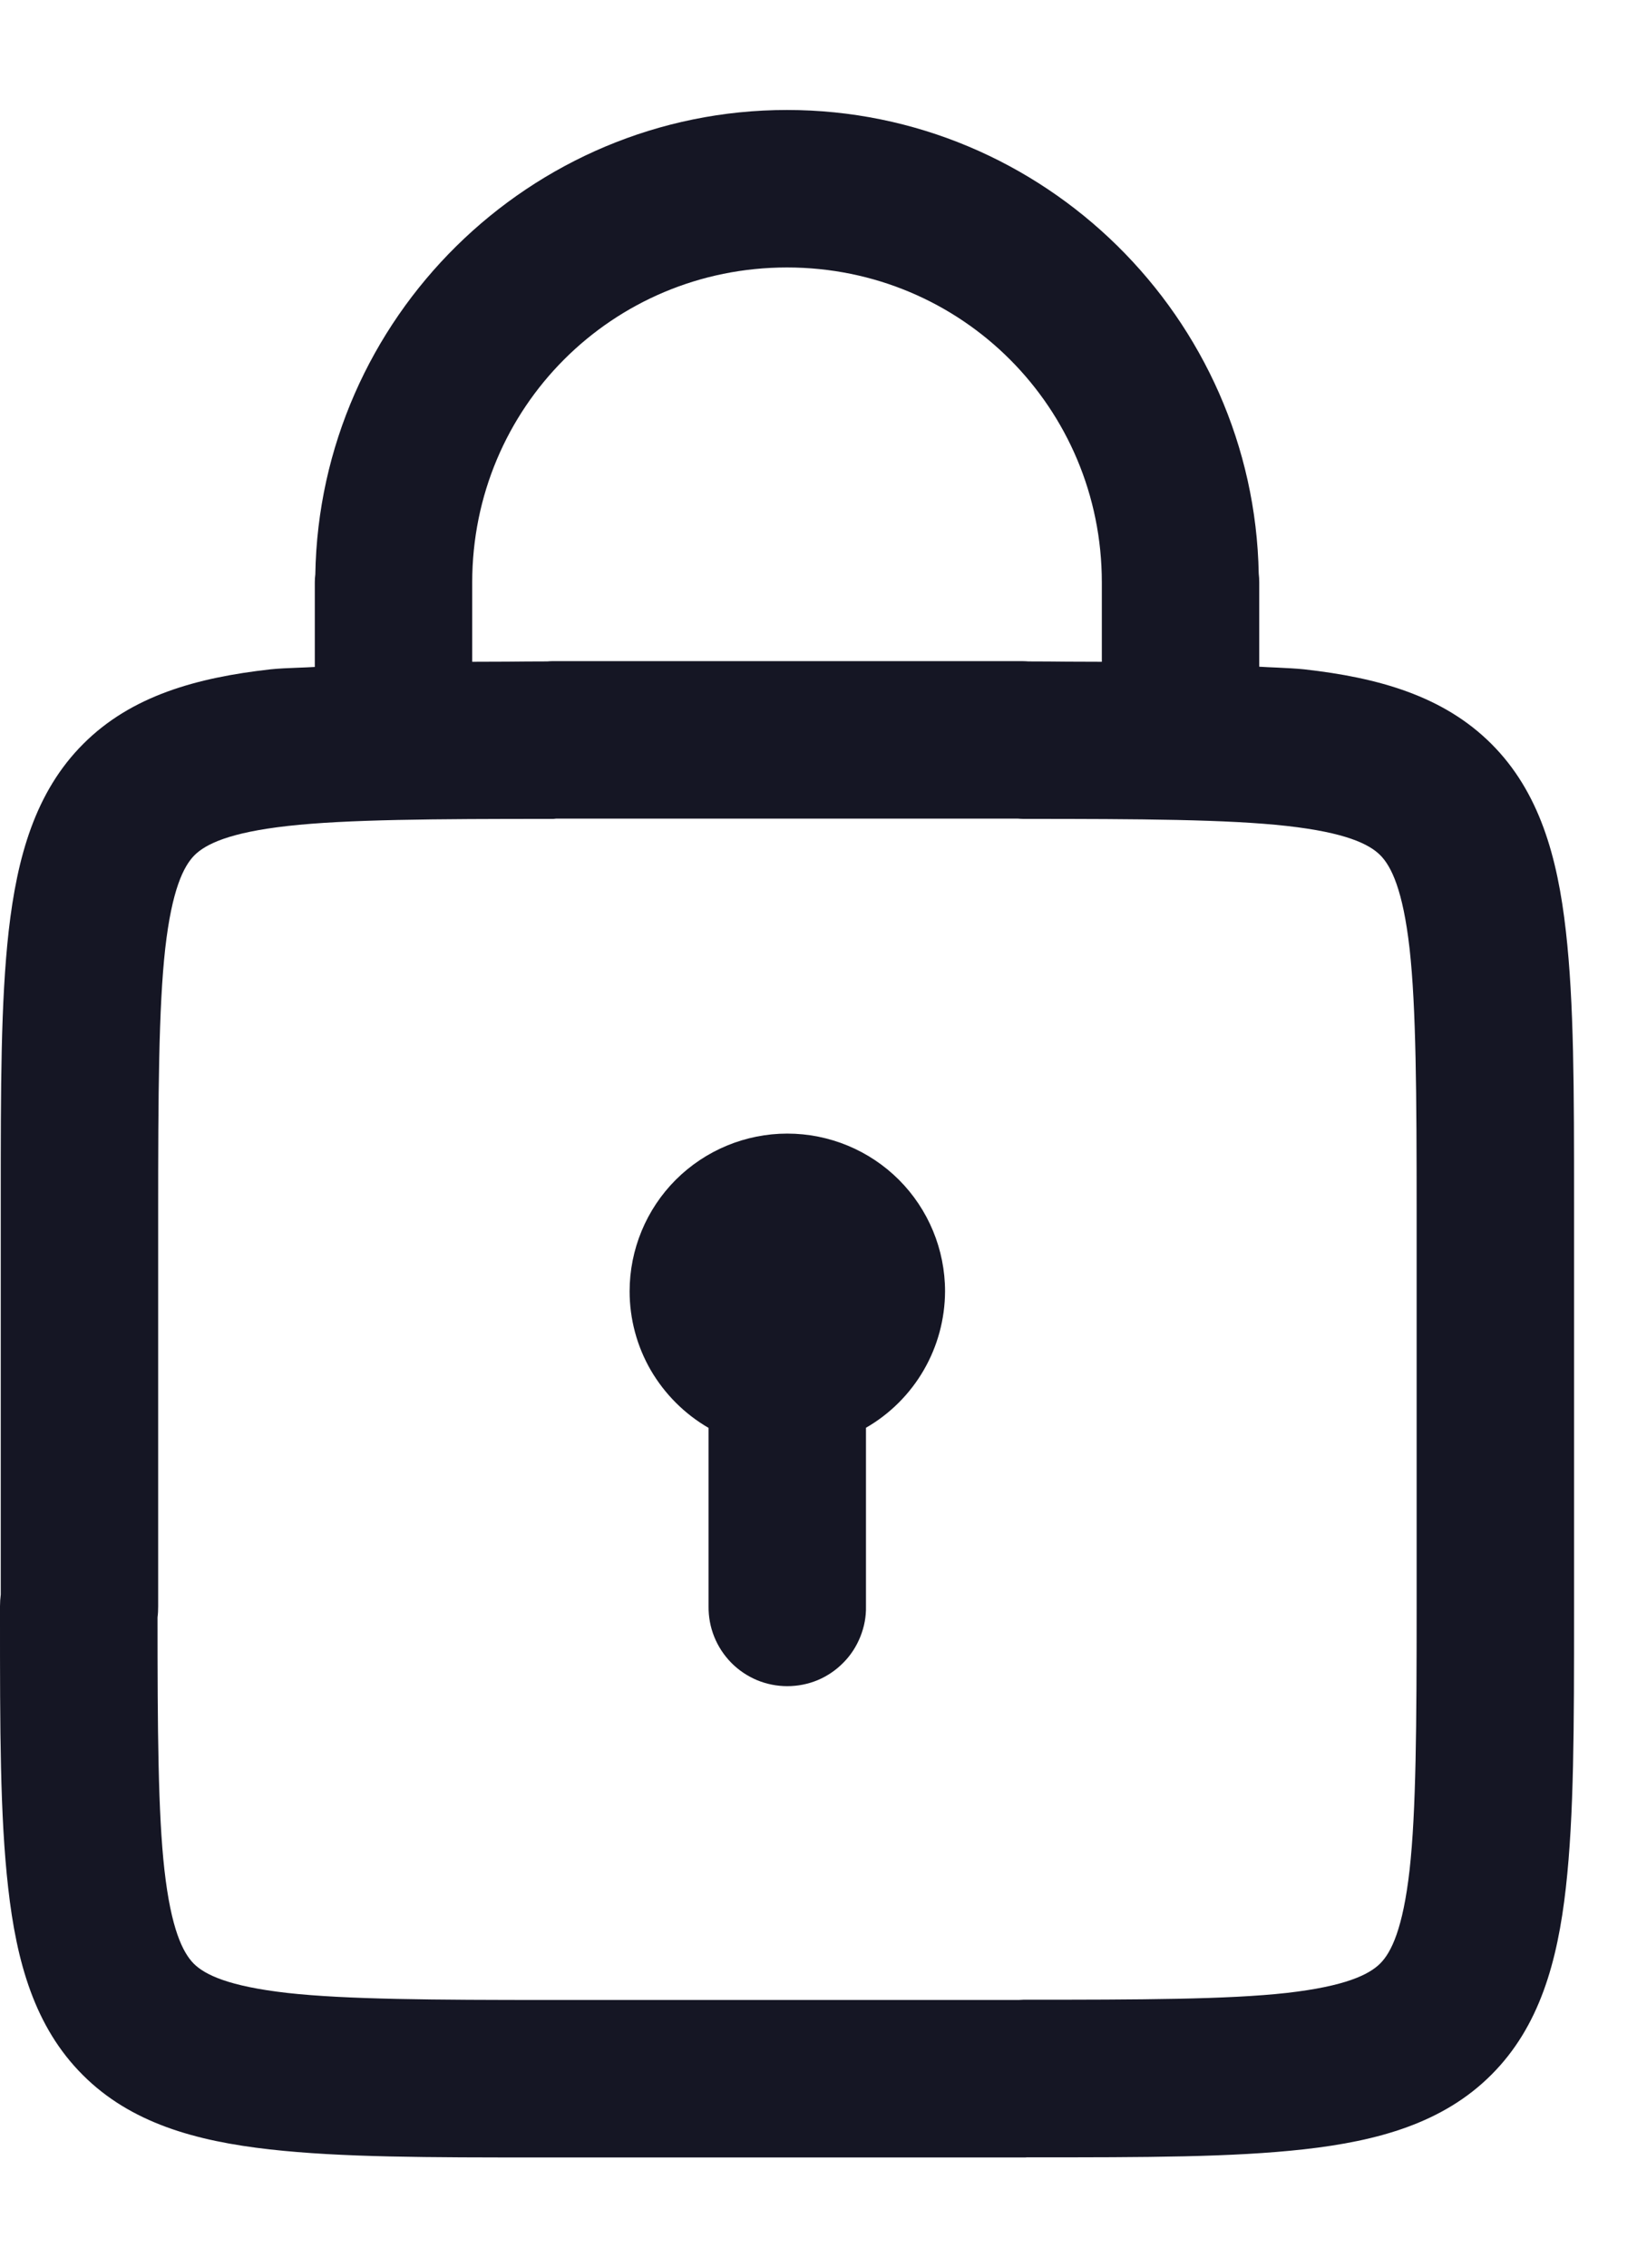 <svg width="13" height="18" viewBox="0 0 13 18" fill="none" xmlns="http://www.w3.org/2000/svg">
<path fill-rule="evenodd" clip-rule="evenodd" d="M6.25 0.873C4.208 0.873 2.538 2.526 2.504 4.56C2.501 4.581 2.5 4.602 2.5 4.623V5.294C2.458 5.297 2.412 5.298 2.367 5.3H2.367C2.29 5.303 2.213 5.306 2.147 5.313C1.56 5.379 1.043 5.523 0.662 5.904C0.28 6.285 0.136 6.802 0.069 7.39C0.006 7.953 0.006 8.629 0.006 9.508L0.006 9.625V12.657C0.002 12.688 6.34798e-06 12.719 6.34798e-06 12.75L3.14173e-06 12.829C-5.15963e-05 13.726 -9.35403e-05 14.414 0.065 14.985C0.131 15.573 0.275 16.089 0.657 16.47C1.038 16.852 1.555 16.995 2.142 17.061C2.713 17.125 3.399 17.125 4.295 17.125L4.375 17.125H4.381H8.125C8.131 17.125 8.137 17.125 8.143 17.125C8.149 17.124 8.155 17.124 8.162 17.124H8.203C9.097 17.124 9.788 17.124 10.358 17.06C10.945 16.994 11.461 16.851 11.843 16.469C12.225 16.088 12.369 15.572 12.435 14.984C12.5 14.406 12.5 13.707 12.5 12.794V12.794V12.753V12.749V9.628V9.627V9.625L12.5 9.546V9.546C12.5 8.649 12.5 7.961 12.435 7.39C12.369 6.802 12.225 6.285 11.843 5.904C11.461 5.523 10.945 5.379 10.358 5.313C10.293 5.306 10.217 5.303 10.142 5.299L10.142 5.299C10.093 5.297 10.045 5.295 10 5.292V4.623C10 4.6 9.999 4.576 9.996 4.553C9.958 2.522 8.289 0.873 6.25 0.873ZM6.25 2.123C7.637 2.123 8.75 3.237 8.75 4.623V5.253C8.656 5.253 8.567 5.252 8.476 5.252H8.476C8.379 5.251 8.28 5.25 8.169 5.25L8.166 5.25C8.152 5.249 8.139 5.248 8.125 5.248H4.381C4.37 5.248 4.359 5.249 4.347 5.25L4.344 5.25C4.23 5.25 4.129 5.251 4.03 5.252C3.936 5.252 3.846 5.253 3.75 5.253V4.623C3.75 3.237 4.863 2.123 6.25 2.123ZM8.081 6.498H4.412L4.411 6.499C4.406 6.499 4.401 6.499 4.396 6.5C4.391 6.5 4.386 6.5 4.381 6.5C3.446 6.5 2.753 6.504 2.287 6.556C1.821 6.608 1.634 6.7 1.545 6.788C1.457 6.876 1.365 7.064 1.312 7.53C1.26 7.996 1.256 8.689 1.256 9.625V12.75C1.256 12.779 1.255 12.808 1.251 12.838C1.251 13.723 1.255 14.395 1.306 14.844C1.359 15.311 1.451 15.498 1.539 15.587C1.628 15.675 1.815 15.766 2.281 15.819C2.747 15.871 3.44 15.875 4.375 15.875H4.381H8.093C8.099 15.874 8.104 15.874 8.109 15.874C8.114 15.874 8.12 15.873 8.125 15.873C9.059 15.873 9.752 15.871 10.218 15.819C10.684 15.766 10.872 15.674 10.961 15.585C11.049 15.497 11.141 15.309 11.194 14.843C11.246 14.378 11.25 13.686 11.25 12.753V9.628V9.626V9.625C11.25 8.689 11.246 7.996 11.194 7.53C11.141 7.064 11.049 6.876 10.961 6.788C10.872 6.699 10.684 6.608 10.218 6.556C9.752 6.504 9.059 6.5 8.125 6.5C8.111 6.5 8.098 6.499 8.084 6.498L8.081 6.498Z" fill="#151624"/>
<path fill-rule="evenodd" clip-rule="evenodd" d="M6.252 8.998C5.92 8.998 5.602 9.13 5.367 9.364C5.132 9.599 5 9.918 5 10.25C5 10.47 5.058 10.686 5.168 10.876C5.279 11.066 5.437 11.224 5.627 11.334V12.75C5.626 12.833 5.641 12.915 5.672 12.992C5.703 13.069 5.749 13.139 5.807 13.198C5.865 13.257 5.935 13.304 6.011 13.336C6.088 13.368 6.17 13.384 6.252 13.384C6.335 13.384 6.417 13.368 6.494 13.336C6.57 13.304 6.639 13.257 6.697 13.198C6.756 13.139 6.801 13.069 6.832 12.992C6.863 12.915 6.879 12.833 6.877 12.75V11.333C7.068 11.223 7.226 11.065 7.336 10.875C7.446 10.685 7.504 10.47 7.505 10.25C7.505 9.918 7.373 9.599 7.138 9.364C6.903 9.13 6.585 8.998 6.252 8.998Z" fill="#151624"/>
</svg>
